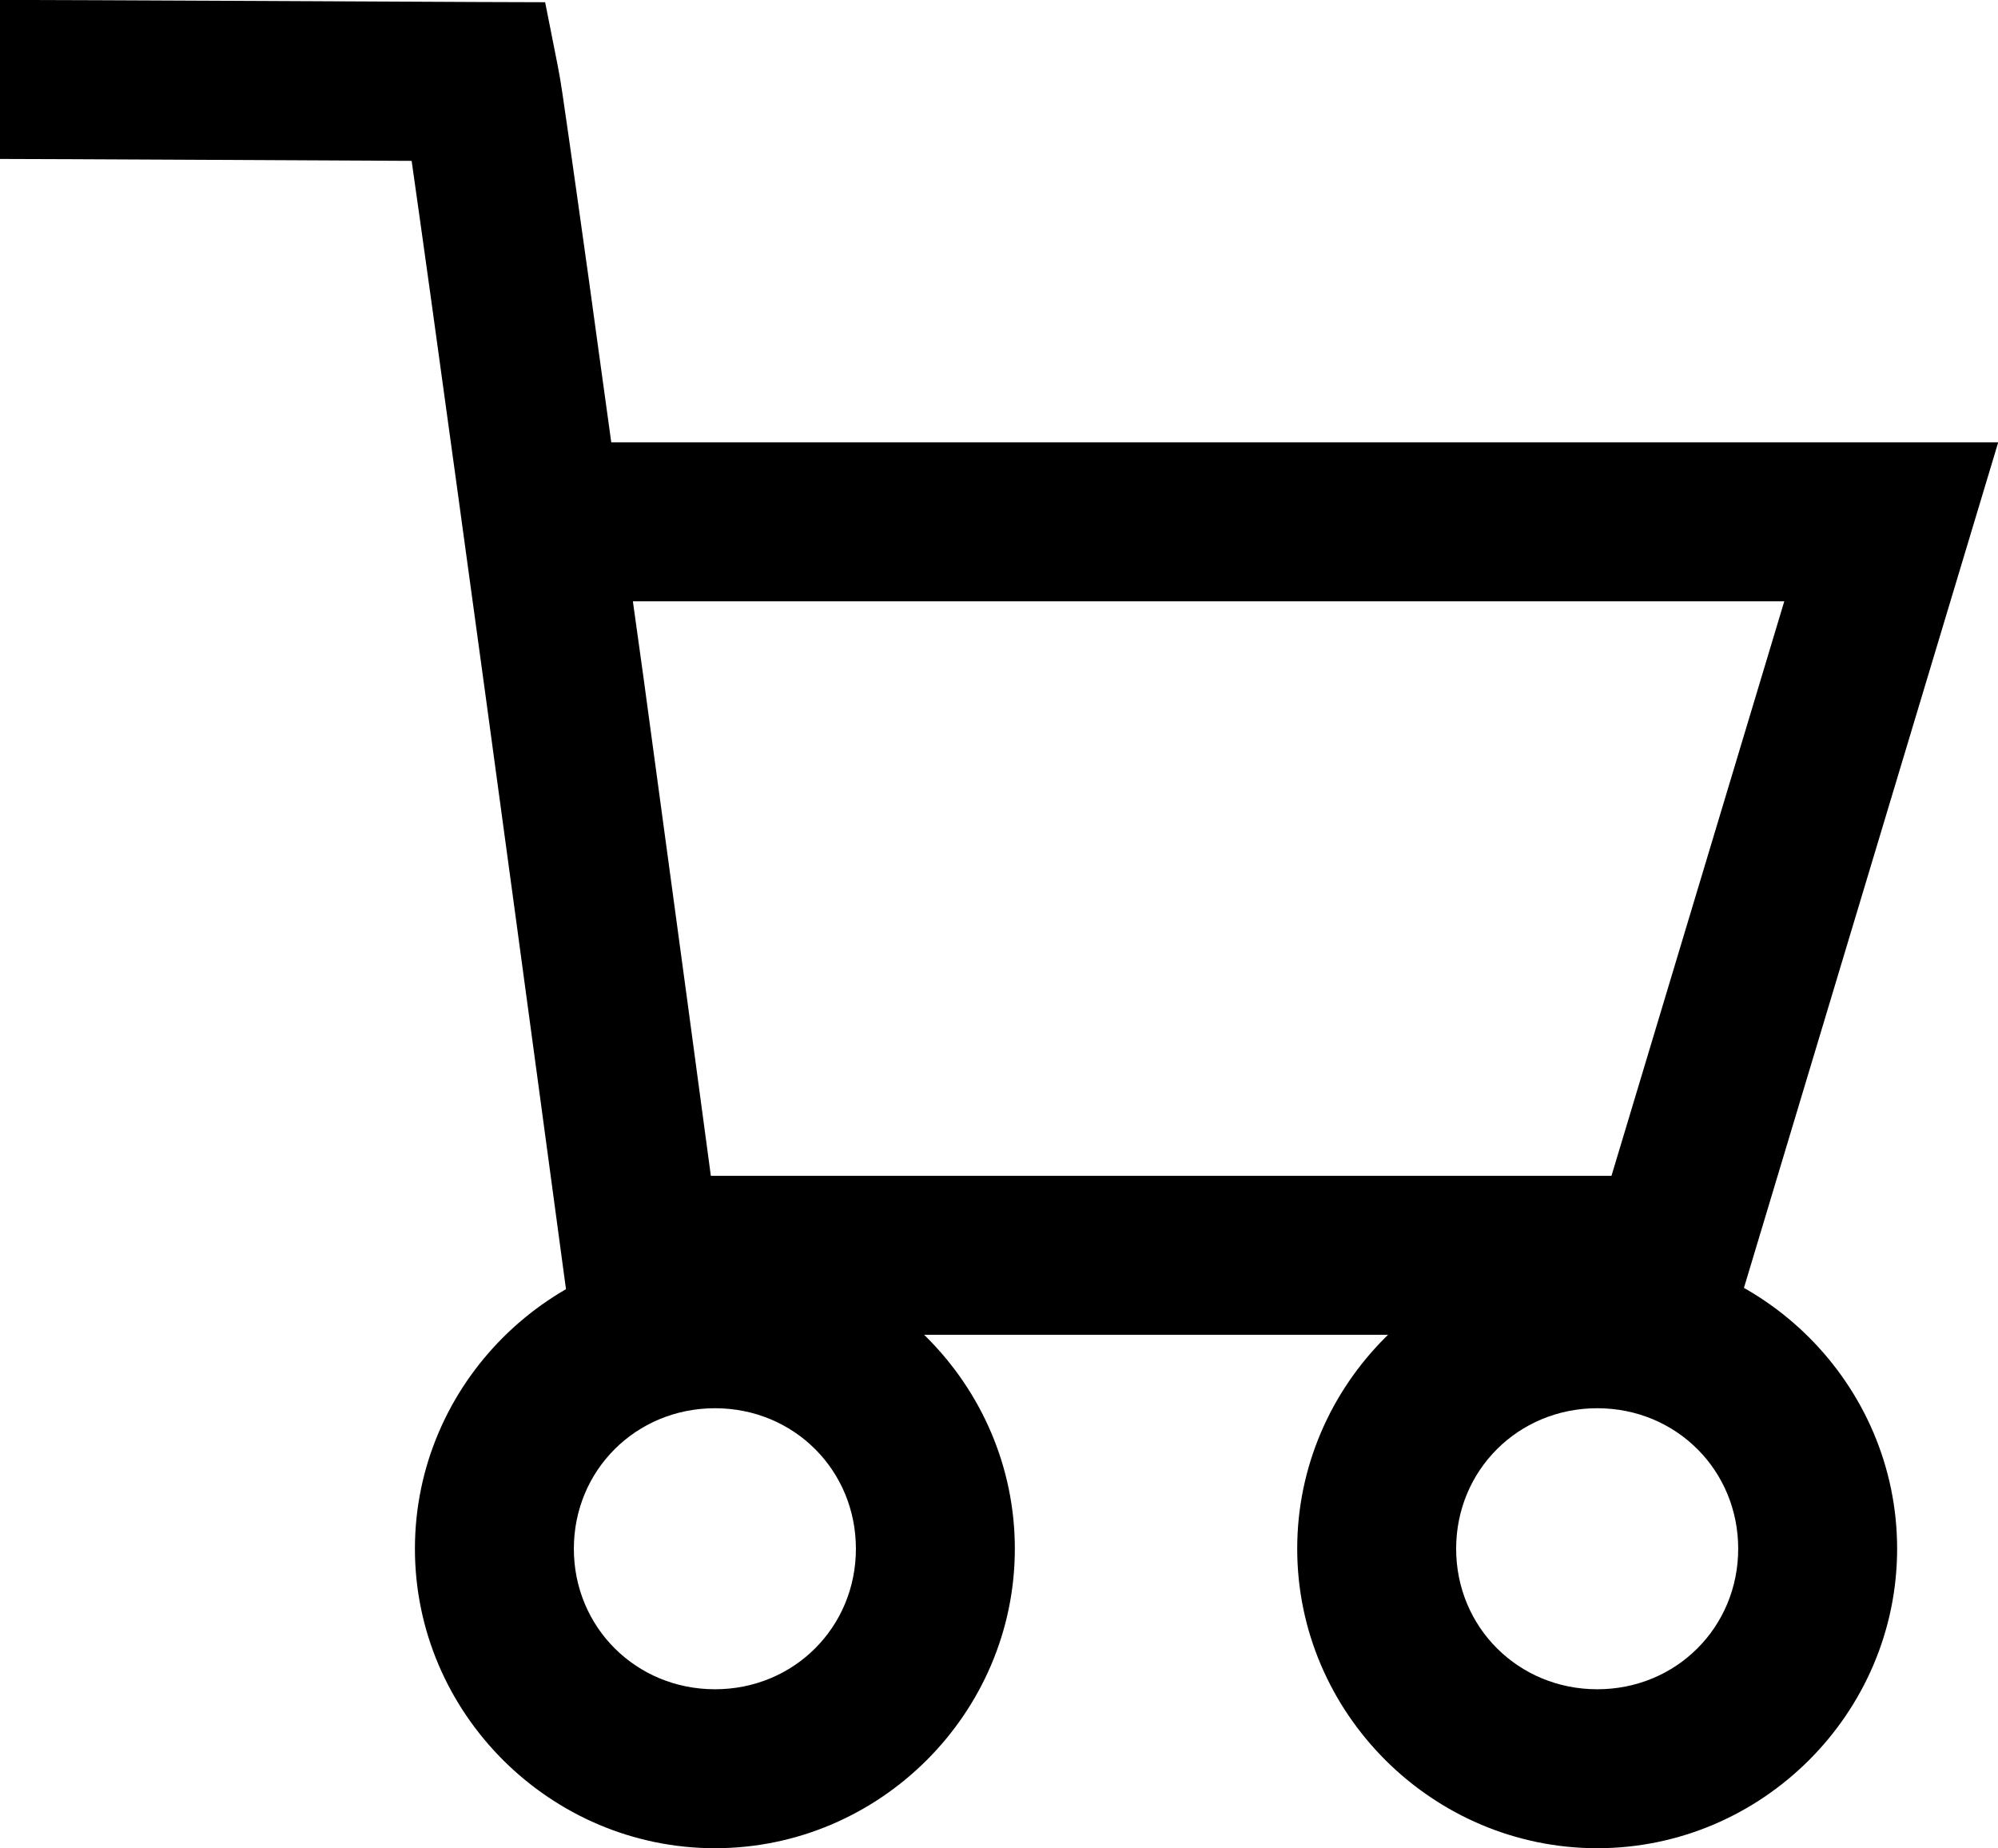 <?xml version="1.0" encoding="UTF-8" standalone="no"?>
<svg
   xmlns:dc="http://purl.org/dc/elements/1.1/"
   xmlns:cc="http://creativecommons.org/ns#"
   xmlns:rdf="http://www.w3.org/1999/02/22-rdf-syntax-ns#"
   xmlns:svg="http://www.w3.org/2000/svg"
   xmlns="http://www.w3.org/2000/svg"
   style="fill:none"
   version="1.1"
   id="svg2"
   viewBox="0 0 18.857 17.441"
   height="17.441"
   width="18.857">
  <defs
     id="defs14" />
  <g
     transform="translate(-0.279,-0.922)"
     id="g3364">
    <path
       style="color:#000000;font-style:normal;font-variant:normal;font-weight:normal;font-stretch:normal;font-size:medium;line-height:normal;font-family:sans-serif;text-indent:0;text-align:start;text-decoration:none;text-decoration-line:none;text-decoration-style:solid;text-decoration-color:#000000;letter-spacing:normal;word-spacing:normal;text-transform:none;direction:ltr;block-progression:tb;writing-mode:lr-tb;baseline-shift:baseline;text-anchor:start;white-space:normal;clip-rule:nonzero;display:inline;overflow:visible;visibility:visible;opacity:1;isolation:auto;mix-blend-mode:normal;color-interpolation:sRGB;color-interpolation-filters:linearRGB;solid-color:#000000;solid-opacity:1;fill:#000000;fill-opacity:1;fill-rule:nonzero;stroke:none;stroke-width:1.5;stroke-linecap:butt;stroke-linejoin:miter;stroke-miterlimit:4;stroke-dasharray:none;stroke-dashoffset:0;stroke-opacity:1;color-rendering:auto;image-rendering:auto;shape-rendering:auto;text-rendering:auto;enable-background:accumulate"
       d="m 0.279,0.922 0,1.5 c 0.416,0 3.033,0.014 3.885,0.018 0.048,0.333 0.109,0.774 0.182,1.295 0.147,1.06 0.335,2.43 0.52,3.783 0.369,2.706 0.725,5.35 0.725,5.35 l 0.088,0.65 10.926,0 2.533,-8.422 -13.09,0 C 5.975,4.574 5.893,3.969 5.832,3.529 5.758,2.998 5.693,2.542 5.645,2.203 5.596,1.864 5.572,1.687 5.543,1.543 L 5.424,0.943 4.811,0.941 c 0,0 -4.01,-0.02 -4.531,-0.02 z m 5.973,5.674 10.867,0 -1.631,5.422 -8.5,0 C 6.917,11.486 6.676,9.693 6.352,7.314 6.317,7.057 6.287,6.852 6.252,6.596 Z"
       id="path6" />
    <path
       style="color:#000000;font-style:normal;font-variant:normal;font-weight:normal;font-stretch:normal;font-size:medium;line-height:normal;font-family:sans-serif;text-indent:0;text-align:start;text-decoration:none;text-decoration-line:none;text-decoration-style:solid;text-decoration-color:#000000;letter-spacing:normal;word-spacing:normal;text-transform:none;direction:ltr;block-progression:tb;writing-mode:lr-tb;baseline-shift:baseline;text-anchor:start;white-space:normal;clip-rule:evenodd;display:inline;overflow:visible;visibility:visible;opacity:1;isolation:auto;mix-blend-mode:normal;color-interpolation:sRGB;color-interpolation-filters:linearRGB;solid-color:#000000;solid-opacity:1;fill:#000000;fill-opacity:1;fill-rule:evenodd;stroke:none;stroke-width:1.5;stroke-linecap:butt;stroke-linejoin:miter;stroke-miterlimit:4;stroke-dasharray:none;stroke-dashoffset:0;stroke-opacity:1;color-rendering:auto;image-rendering:auto;shape-rendering:auto;text-rendering:auto;enable-background:accumulate"
       d="m 7.027,12.711 c -1.554,-1e-6 -2.832,1.273 -2.832,2.826 0,1.553 1.278,2.826 2.832,2.826 1.554,0 2.83,-1.273 2.83,-2.826 0,-1.553 -1.276,-2.826 -2.83,-2.826 z m 0,1.5 c 0.745,0 1.33,0.585 1.33,1.326 0,0.741 -0.585,1.326 -1.33,1.326 -0.745,0 -1.332,-0.585 -1.332,-1.326 0,-0.741 0.587,-1.326 1.332,-1.326 z"
       id="path8" />
    <path
       style="color:#000000;font-style:normal;font-variant:normal;font-weight:normal;font-stretch:normal;font-size:medium;line-height:normal;font-family:sans-serif;text-indent:0;text-align:start;text-decoration:none;text-decoration-line:none;text-decoration-style:solid;text-decoration-color:#000000;letter-spacing:normal;word-spacing:normal;text-transform:none;direction:ltr;block-progression:tb;writing-mode:lr-tb;baseline-shift:baseline;text-anchor:start;white-space:normal;clip-rule:evenodd;display:inline;overflow:visible;visibility:visible;opacity:1;isolation:auto;mix-blend-mode:normal;color-interpolation:sRGB;color-interpolation-filters:linearRGB;solid-color:#000000;solid-opacity:1;fill:#000000;fill-opacity:1;fill-rule:evenodd;stroke:none;stroke-width:1.5;stroke-linecap:butt;stroke-linejoin:miter;stroke-miterlimit:4;stroke-dasharray:none;stroke-dashoffset:0;stroke-opacity:1;color-rendering:auto;image-rendering:auto;shape-rendering:auto;text-rendering:auto;enable-background:accumulate"
       d="m 15.354,12.711 c -1.554,-1e-6 -2.832,1.273 -2.832,2.826 0,1.553 1.278,2.826 2.832,2.826 1.554,0 2.83,-1.273 2.83,-2.826 0,-1.553 -1.276,-2.826 -2.83,-2.826 z m 0,1.5 c 0.745,0 1.33,0.585 1.33,1.326 0,0.741 -0.585,1.326 -1.33,1.326 -0.745,0 -1.332,-0.585 -1.332,-1.326 0,-0.741 0.587,-1.326 1.332,-1.326 z"
       id="path10" />
  </g>
</svg>
